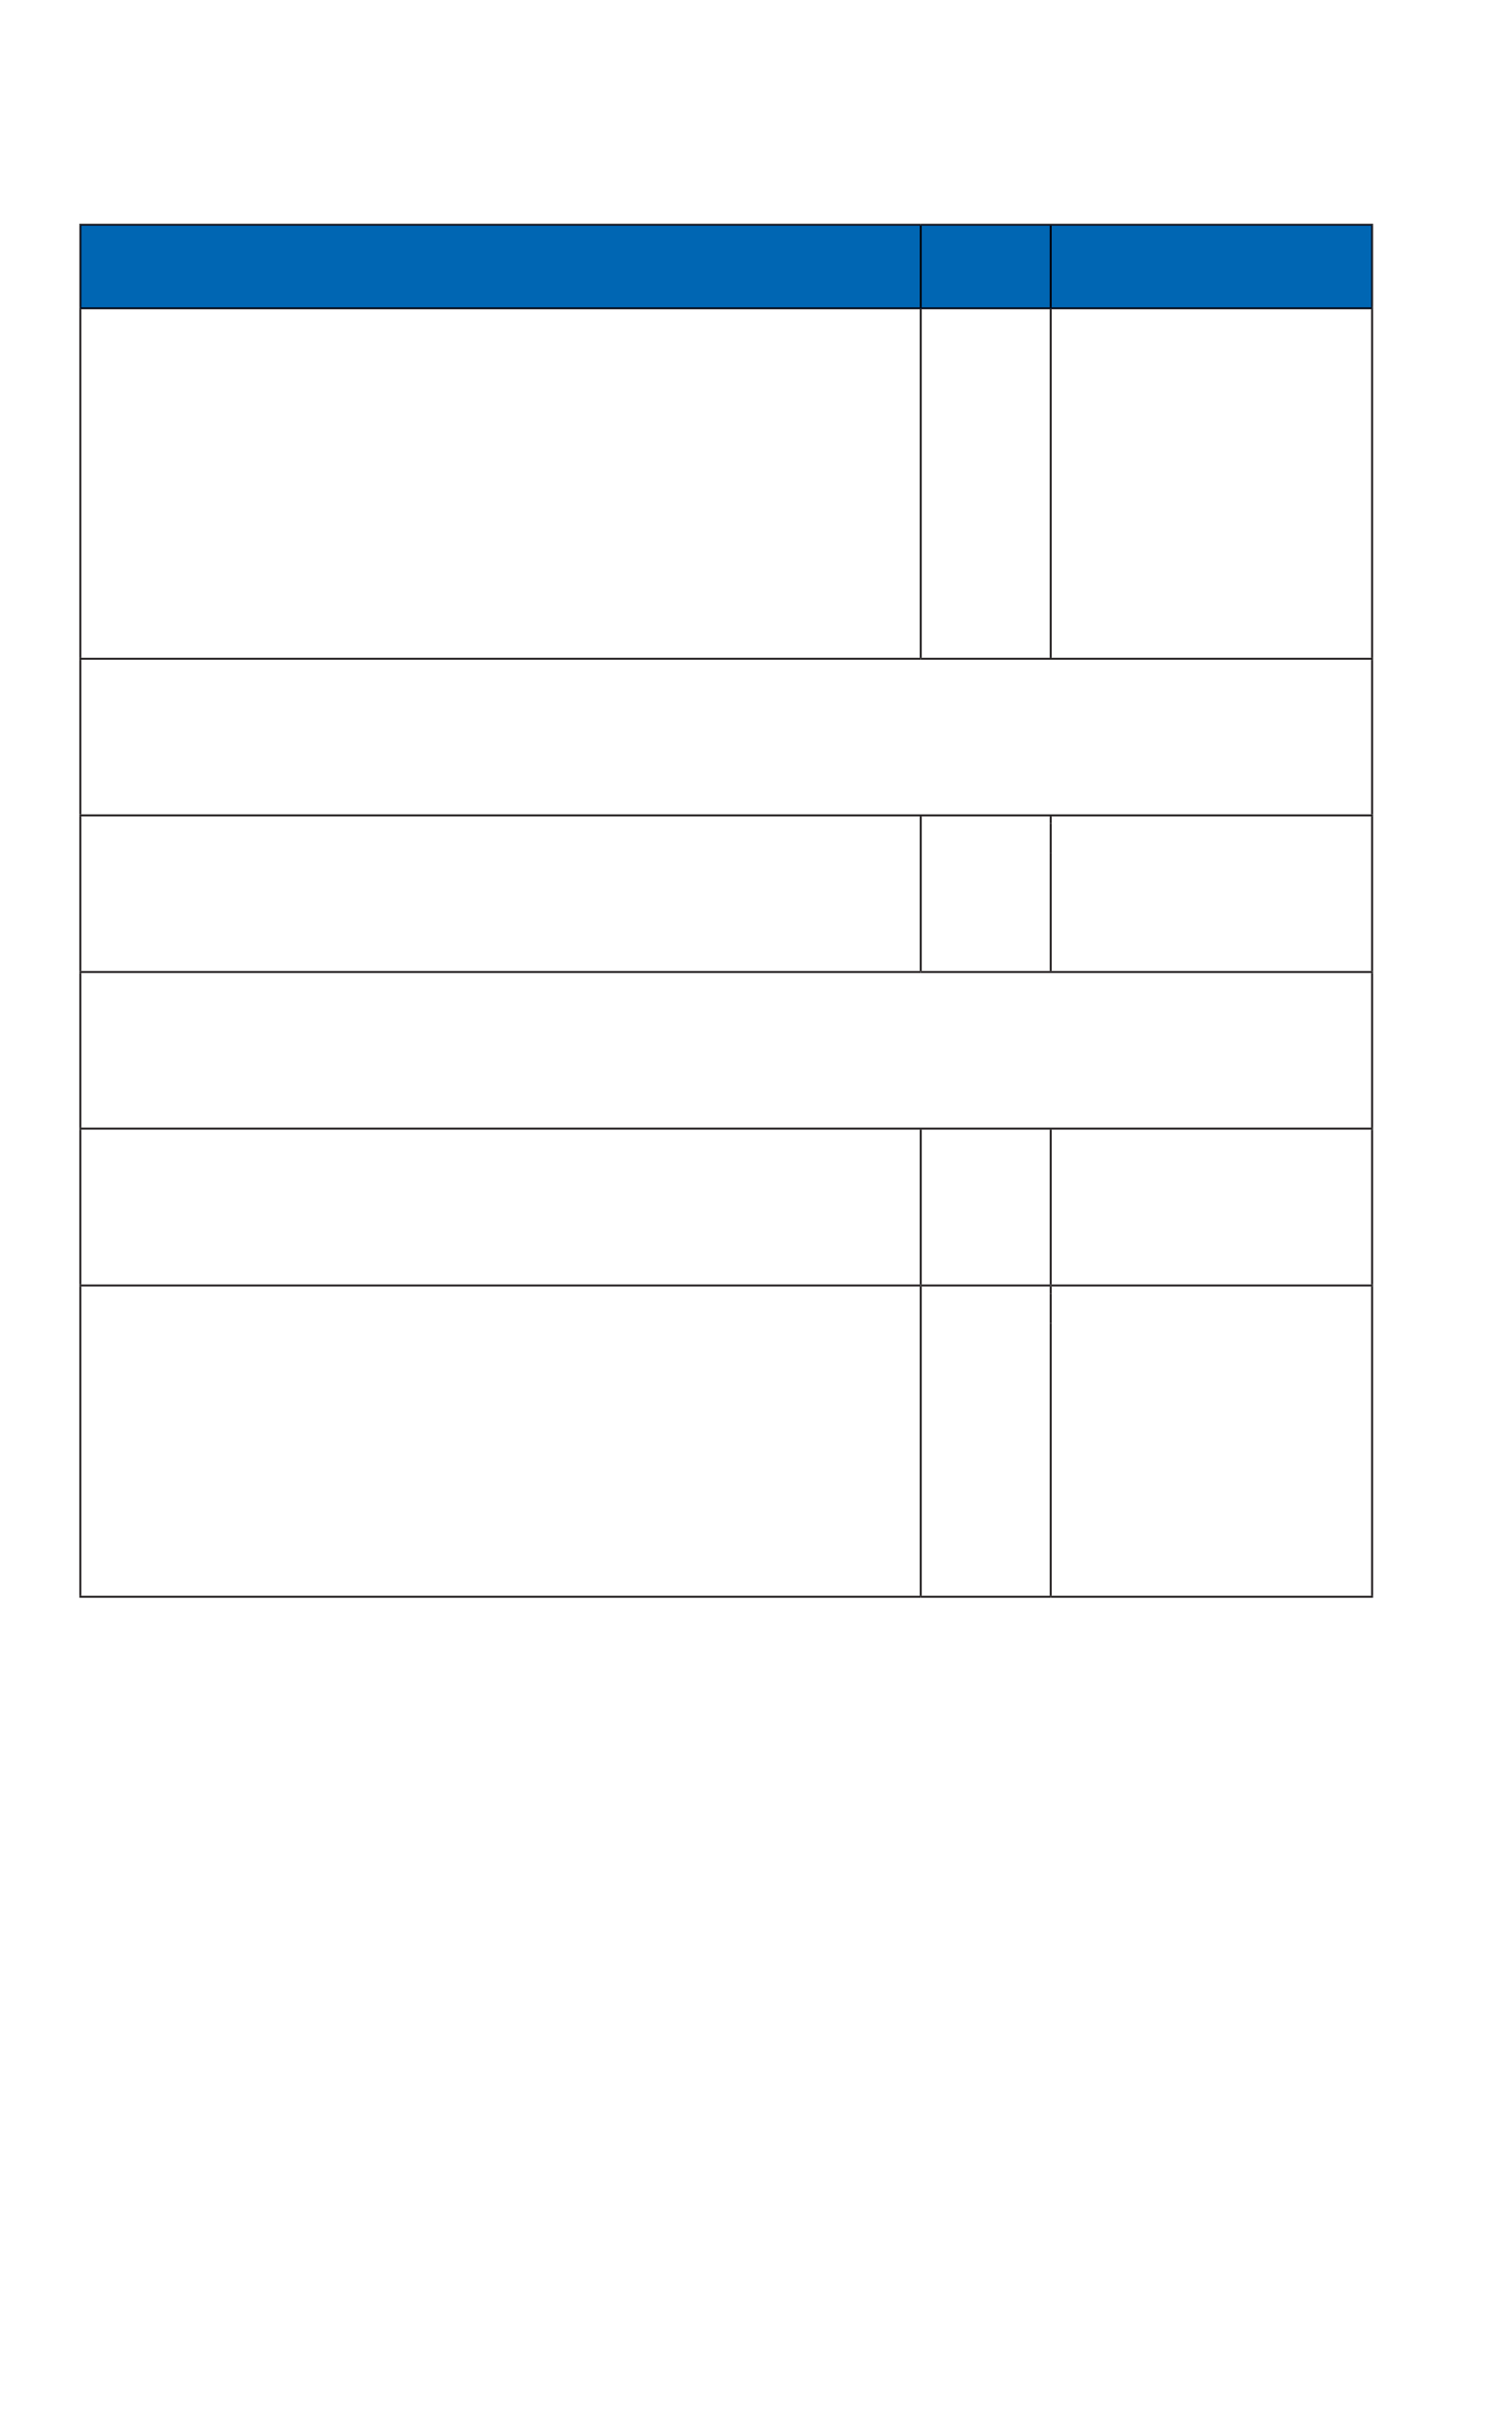 <?xml version="1.0" encoding="UTF-8" standalone="no"?>
<!DOCTYPE svg PUBLIC "-//W3C//DTD SVG 1.1//EN"
"http://www.w3.org/Graphics/SVG/1.1/DTD/svg11.dtd">
<svg viewBox="0 0 541 866" version="1.1" xmlns="http://www.w3.org/2000/svg" xmlns:xlink="http://www.w3.org/1999/xlink">
<defs>
<style type="text/css"><![CDATA[
.g0_256{
fill: #0066B3;
}
.g1_256{
fill: #231F20;
}
.g2_256{
fill: #00000C;
}
]]></style>
</defs>
<path d="M28.7,80.4H329.5v29.9H28.7V80.4m300.8,0H376v29.9H329.5V80.4m46.5,0H490.9v29.9H376V80.4Z" class="g0_256"/>
<path d="M490.6,291.2h.7V235.9h-.7v55.3Z" class="g1_256"/>
<path d="M490.6,403.2h.7V347.9h-.7v55.3Z" class="g1_256"/>
<path d="M329.8,109.9h-.3V80.7h.3v29.2m-.3,0h-.4V80.7h.4v29.2Z" class="g2_256"/>
<path d="M28.4,80.7V80H329.5v.7v-.3H28.7v.3h-.3Z" class="g1_256"/>
<path d="M329.1,80.7H28.7v-.3H329.5v.3h-.4m.4,0v-.3v.3Z" class="g2_256"/>
<path d="M329.5,80.7v0h-.4h.4Z" class="g2_256"/>
<path d="M28.7,109.9h-.3V80.7h.3v29.2Z" class="g1_256"/>
<path d="M28.7,109.9h.4V80.7h-.4v29.2Z" class="g2_256"/>
<path d="M28.7,80.7h-.3h.3Z" class="g1_256"/>
<path d="M28.7,80.7h.4h-.4Z" class="g2_256"/>
<path d="M491.3,80.7v0h-.4v-.3H376v.3v-.3H329.5V80H491.3v.7Z" class="g1_256"/>
<path d="M490.6,80.7H376v-.3H490.9v.3h-.3m-115,0H329.5v-.3H376v.3h-.4Z" class="g2_256"/>
<path d="M329.5,80.7h.3h-.3Z" class="g2_256"/>
<path d="M376.3,109.9H376V80.7h.3v29.2m-.3,0h-.4V80.7h.4v29.2Z" class="g2_256"/>
<path d="M376.3,80.7H376h.3m-.3,0h-.4h.4Z" class="g2_256"/>
<path d="M491.3,109.9h-.4V80.7h.4v29.2Z" class="g1_256"/>
<path d="M490.9,109.9h-.3V80.7h.3v29.2Z" class="g2_256"/>
<path d="M491.3,80.7h-.4h.4Z" class="g1_256"/>
<path d="M490.6,80.7h.3h-.3Z" class="g2_256"/>
<path d="M29.1,235.2h-.7V110.6h.7V235.2Z" class="g1_256"/>
<path d="M29.1,347.2h-.7V291.9h.7v55.3Z" class="g1_256"/>
<path d="M29.1,459.3h-.7V403.9h.7v55.4Z" class="g1_256"/>
<path d="M28.4,570.6h.7V460h-.7V570.6Z" class="g1_256"/>
<path d="M375.6,110.6H28.4v-.7h.3v.4H329.5v-.4v.4H376v-.4v.4H490.9v-.4h.4v.7H375.6Z" class="g1_256"/>
<path d="M490.9,110.3H376v-.4H490.9v.4m-114.9,0H329.5v-.4H376v.4m-46.5,0H28.7v-.4H329.5v.4Z" class="g2_256"/>
<path d="M29.1,110.6h-.7h.7Z" class="g1_256"/>
<path d="M329.5,235.9H28.4v-.7H329.5v.7Z" class="g1_256"/>
<path d="M29.1,235.2h-.7h.7Z" class="g1_256"/>
<path d="M28.4,291.2h.7V235.9h-.7v55.3Z" class="g1_256"/>
<path d="M491.3,235.9H329.5v-.7H491.3v.7Z" class="g1_256"/>
<path d="M375.6,291.9H28.4v-.7H491.3v.7H375.6Z" class="g1_256"/>
<path d="M29.1,291.9h-.7h.7Z" class="g1_256"/>
<path d="M329.5,347.9H28.4v-.7H329.5v.7Z" class="g1_256"/>
<path d="M29.1,347.2h-.7h.7Z" class="g1_256"/>
<path d="M28.4,403.2h.7V347.9h-.7v55.3Z" class="g1_256"/>
<path d="M491.3,347.9H329.5v-.7H491.3v.7Z" class="g1_256"/>
<path d="M491.3,403.9h-.7c-154.1,0,-308.1,0,-462.2,0v-.7H491.3v.7Z" class="g1_256"/>
<path d="M29.1,403.9h-.7h.7Z" class="g1_256"/>
<path d="M329.5,235.2v0h-.4V110.6h.7V235.2h-.3Z" class="g1_256"/>
<path d="M329.8,110.6h-.7h.7Z" class="g1_256"/>
<path d="M329.5,235.2h-.4h.4Z" class="g1_256"/>
<path d="M329.5,235.2h.3h-.3Z" class="g1_256"/>
<path d="M376.3,235.2h-.7V110.6h.7V235.2Z" class="g1_256"/>
<path d="M376,110.6h-.4h.7H376Z" class="g1_256"/>
<path d="M376.3,235.2h-.7h.7Z" class="g1_256"/>
<path d="M491.3,235.2h-.7V110.6h.7V235.2Z" class="g1_256"/>
<path d="M490.6,110.6h.7h-.7Z" class="g1_256"/>
<path d="M491.3,235.2h-.7h.7Z" class="g1_256"/>
<path d="M329.5,347.2v0h-.4V291.9h.7v55.3h-.3Z" class="g1_256"/>
<path d="M329.8,291.9h-.7h.7Z" class="g1_256"/>
<path d="M329.5,347.2h-.4h.4Z" class="g1_256"/>
<path d="M329.8,347.2h-.3h.3Z" class="g1_256"/>
<path d="M376.3,347.2h-.7V305.1h.7v42.1m0,-52.8h-.7v-2.5h.7v2.5Z" class="g1_256"/>
<path d="M376,291.9h-.4h.7H376Z" class="g1_256"/>
<path d="M376.3,347.2h-.7h.7Z" class="g1_256"/>
<path d="M491.3,347.2h-.7V291.9h.7v55.3Z" class="g1_256"/>
<path d="M490.6,291.9h.7h-.7Z" class="g1_256"/>
<path d="M491.3,347.2h-.7h.7Z" class="g1_256"/>
<path d="M329.5,459.3v0h-.4V403.9h.7v55.4h-.3Z" class="g1_256"/>
<path d="M329.8,403.9h-.7h.7Z" class="g1_256"/>
<path d="M376,459.3v0h-.4V403.9h.7v55.4H376Z" class="g1_256"/>
<path d="M376.3,403.9h-.7h.7Z" class="g1_256"/>
<path d="M491.3,459.3h-.7V403.9h.7v55.4Z" class="g1_256"/>
<path d="M490.6,403.9h.7h-.7Z" class="g1_256"/>
<path d="M329.5,460H28.4v-.7H329.5v.7Z" class="g1_256"/>
<path d="M29.1,459.3h-.7h.7Z" class="g1_256"/>
<path d="M329.5,459.3h-.4h.4Z" class="g1_256"/>
<path d="M28.4,571.3H329.5v-.7H28.4v.7Z" class="g1_256"/>
<path d="M376,460H329.5v-.7H376v.7Z" class="g1_256"/>
<path d="M329.5,459.3h.3h-.3Z" class="g1_256"/>
<path d="M376,459.3h-.4h.4Z" class="g1_256"/>
<path d="M329.1,570.6h.7V460h-.7V570.6Z" class="g1_256"/>
<path d="M329.5,571.3H376v-.7H329.5v.7Z" class="g1_256"/>
<path d="M491.3,460H376v-.7H491.3v.7Z" class="g1_256"/>
<path d="M376,459.3h.3H376Z" class="g1_256"/>
<path d="M491.3,459.3h-.7h.7Z" class="g1_256"/>
<path d="M376.3,570.6h-.7V473.2h.7v97.4m0,-108.1h-.7V460h.7v2.5Z" class="g1_256"/>
<path d="M490.6,570.6h.7V460h-.7V570.6Z" class="g1_256"/>
<path d="M376,571.3H491.3v-.7H376v.7Z" class="g1_256"/>
<path d="M375.6,305.1h.7V294.4h-.7v10.7Z" class="g1_256"/>
<path d="M375.6,473.2h.7V462.5h-.7v10.7Z" class="g1_256"/>
</svg>